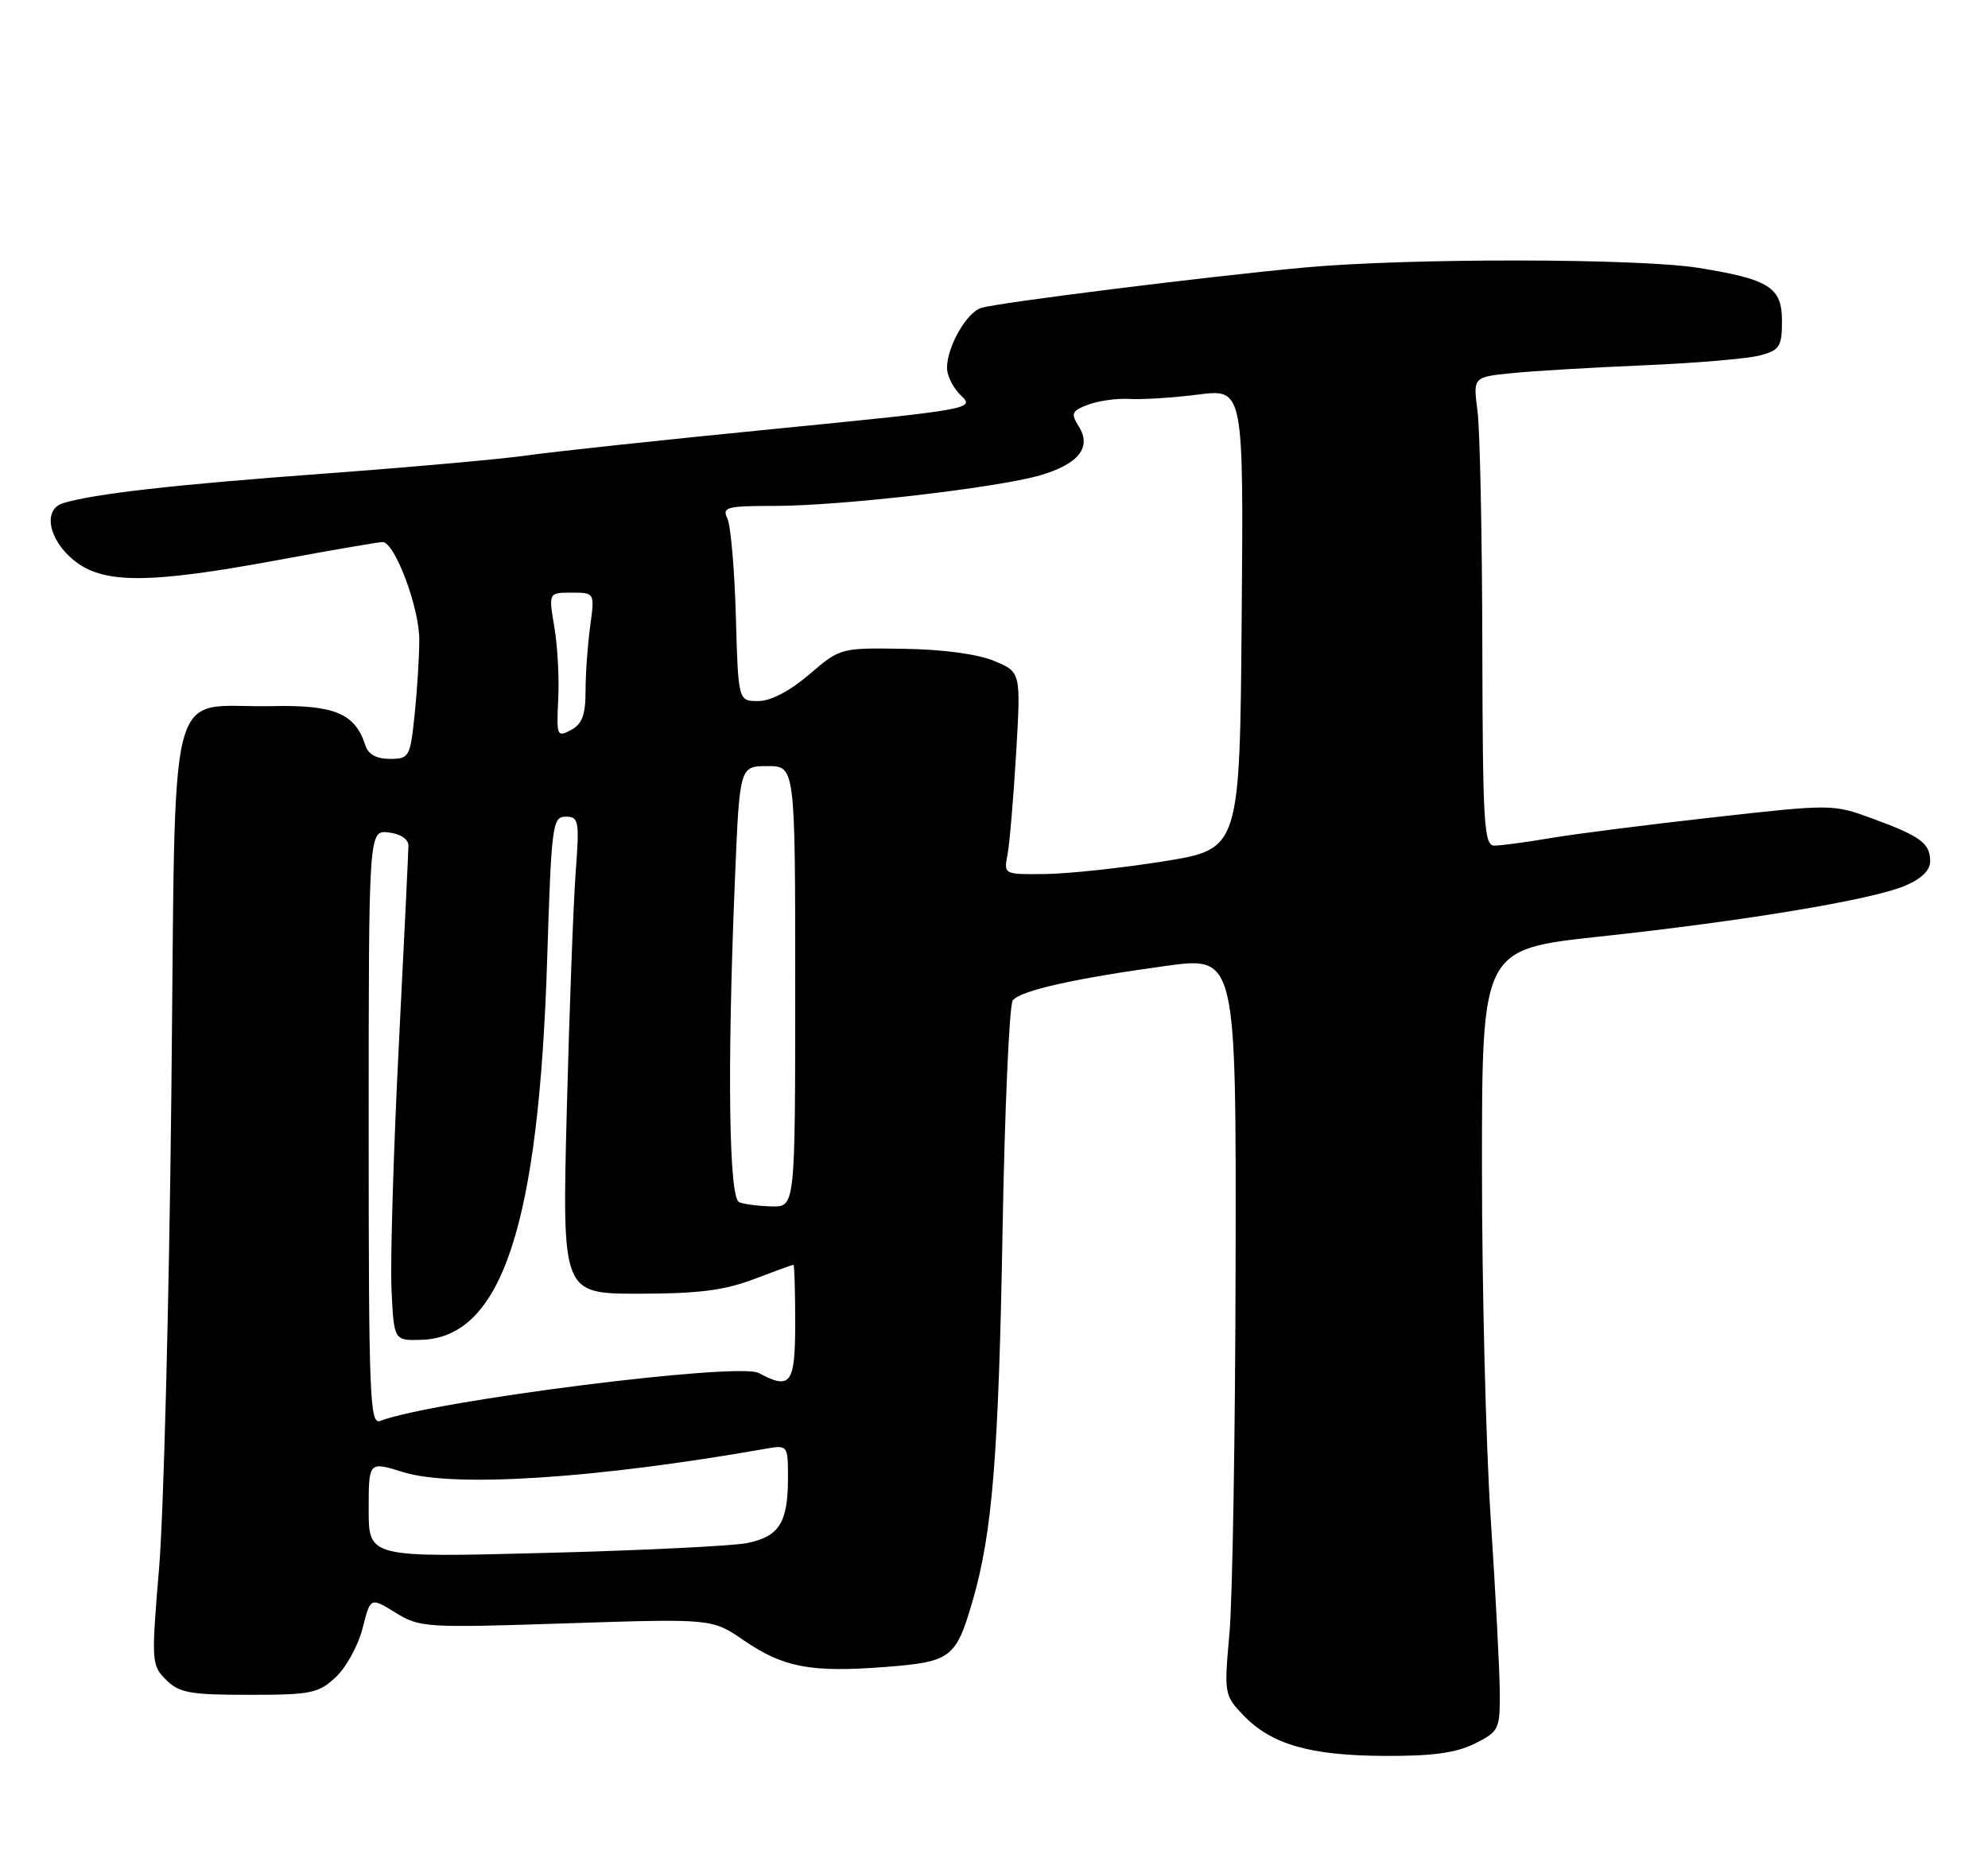 <?xml version="1.0" encoding="UTF-8" standalone="no"?>
<!DOCTYPE svg PUBLIC "-//W3C//DTD SVG 1.1//EN" "http://www.w3.org/Graphics/SVG/1.1/DTD/svg11.dtd" >
<svg xmlns="http://www.w3.org/2000/svg" xmlns:xlink="http://www.w3.org/1999/xlink" version="1.1" viewBox="0 0 275 256">
 <g >
 <path fill="currentColor"
d=" M 204.00 241.25 C 207.37 239.56 207.50 239.30 207.46 234.00 C 207.44 230.97 206.87 220.21 206.21 210.07 C 205.54 199.94 205.00 178.08 205.00 161.49 C 205.00 131.34 205.00 131.34 221.25 129.59 C 241.30 127.43 258.83 124.52 263.49 122.57 C 265.78 121.61 267.00 120.43 267.00 119.17 C 267.00 116.68 265.68 115.70 259.00 113.25 C 253.54 111.25 253.39 111.25 237.00 113.09 C 227.93 114.10 217.76 115.40 214.42 115.97 C 211.07 116.54 207.61 117.00 206.72 117.00 C 205.28 117.00 205.10 114.10 205.05 89.25 C 205.02 73.99 204.72 59.40 204.38 56.84 C 203.77 52.17 203.77 52.17 209.13 51.63 C 212.08 51.33 220.35 50.84 227.50 50.54 C 234.65 50.24 241.85 49.62 243.50 49.17 C 246.18 48.44 246.50 47.94 246.50 44.44 C 246.50 39.75 244.80 38.66 234.99 37.07 C 226.72 35.73 194.84 35.69 180.50 37.01 C 167.13 38.24 138.17 41.86 135.74 42.60 C 133.71 43.22 131.00 47.97 131.00 50.91 C 131.00 52.02 131.89 53.75 132.97 54.76 C 134.89 56.55 134.23 56.67 107.10 59.35 C 91.78 60.86 76.38 62.51 72.87 63.02 C 69.37 63.52 56.63 64.66 44.58 65.55 C 24.19 67.05 13.00 68.32 8.75 69.61 C 5.95 70.45 6.64 74.52 10.08 77.41 C 14.12 80.82 20.34 80.84 38.40 77.50 C 45.85 76.12 52.38 75.00 52.92 75.00 C 54.60 75.00 58.00 84.03 58.00 88.48 C 58.00 90.80 57.71 95.47 57.36 98.85 C 56.74 104.76 56.61 105.00 53.92 105.00 C 52.08 105.00 50.93 104.37 50.54 103.13 C 49.14 98.72 46.27 97.51 37.63 97.70 C 22.79 98.02 24.35 91.99 23.70 151.67 C 23.39 180.18 22.63 209.54 22.01 216.92 C 20.92 229.95 20.95 230.39 22.97 232.42 C 24.79 234.23 26.26 234.50 34.45 234.50 C 43.05 234.50 44.06 234.29 46.46 232.04 C 47.90 230.69 49.56 227.65 50.16 225.28 C 51.24 220.99 51.24 220.99 54.71 223.13 C 58.06 225.20 58.87 225.25 78.34 224.61 C 98.50 223.95 98.50 223.95 102.87 226.95 C 108.34 230.71 112.16 231.44 122.39 230.65 C 131.58 229.94 132.23 229.45 134.54 221.50 C 137.27 212.11 138.13 201.50 138.68 170.50 C 138.98 153.45 139.62 139.01 140.10 138.41 C 141.19 137.05 148.59 135.39 161.25 133.65 C 171.00 132.31 171.00 132.31 170.92 174.90 C 170.88 198.33 170.49 221.32 170.07 226.00 C 169.32 234.33 169.35 234.56 171.98 237.31 C 175.83 241.35 181.20 242.91 191.50 242.95 C 198.13 242.99 201.42 242.54 204.00 241.25 Z  M 51.00 208.85 C 51.00 202.20 51.00 202.20 55.75 203.68 C 62.68 205.86 82.29 204.60 105.75 200.48 C 109.00 199.91 109.00 199.91 109.00 204.52 C 109.00 210.70 107.77 212.63 103.28 213.51 C 101.20 213.91 88.59 214.53 75.25 214.87 C 51.00 215.50 51.00 215.50 51.00 208.85 Z  M 51.00 156.04 C 51.00 114.87 51.00 114.87 53.75 115.18 C 55.39 115.37 56.50 116.11 56.50 117.00 C 56.49 117.83 55.89 130.43 55.15 145.00 C 54.42 159.57 53.97 174.65 54.16 178.50 C 54.50 185.50 54.50 185.50 58.31 185.38 C 69.41 185.03 74.53 169.52 75.69 132.75 C 76.28 114.06 76.42 113.00 78.26 113.00 C 80.07 113.00 80.17 113.54 79.63 120.75 C 79.31 125.01 78.76 139.86 78.40 153.75 C 77.76 179.00 77.76 179.00 88.37 179.00 C 96.56 179.00 100.18 178.54 104.24 177.00 C 107.13 175.90 109.61 175.00 109.75 175.00 C 109.89 175.00 110.00 178.60 110.00 183.00 C 110.00 191.51 109.39 192.35 104.95 189.97 C 102.12 188.46 59.88 193.81 52.59 196.60 C 51.15 197.16 51.00 193.31 51.00 156.04 Z  M 102.25 166.34 C 100.82 165.76 100.58 147.82 101.66 121.75 C 102.31 106.00 102.31 106.00 106.16 106.00 C 110.00 106.00 110.00 106.00 110.00 136.50 C 110.00 167.00 110.00 167.00 106.75 166.92 C 104.96 166.88 102.94 166.62 102.25 166.34 Z  M 139.37 118.25 C 139.66 116.74 140.19 110.44 140.56 104.24 C 141.22 92.99 141.22 92.99 137.52 91.45 C 135.27 90.50 130.41 89.85 125.04 89.77 C 116.28 89.63 116.24 89.64 111.95 93.31 C 109.24 95.63 106.62 97.00 104.88 97.00 C 102.12 97.00 102.12 97.00 101.79 85.25 C 101.61 78.79 101.08 72.71 100.62 71.75 C 99.87 70.17 100.48 70.00 107.15 70.00 C 116.26 70.00 137.98 67.49 143.90 65.76 C 149.23 64.20 151.04 61.89 149.22 58.99 C 148.10 57.19 148.25 56.85 150.53 55.99 C 151.95 55.45 154.54 55.09 156.30 55.20 C 158.06 55.30 162.32 55.03 165.76 54.59 C 172.03 53.80 172.03 53.80 171.76 85.64 C 171.50 117.48 171.50 117.48 161.00 119.17 C 155.22 120.09 147.88 120.89 144.67 120.93 C 138.84 121.00 138.84 121.00 139.37 118.25 Z  M 77.22 96.80 C 77.37 93.88 77.13 89.36 76.68 86.75 C 75.88 82.00 75.88 82.00 79.07 82.00 C 82.27 82.00 82.27 82.00 81.64 86.64 C 81.29 89.19 81.00 93.23 81.00 95.60 C 81.00 98.92 80.53 100.18 78.98 101.01 C 77.06 102.04 76.97 101.84 77.22 96.80 Z "/>
</g>
</svg>